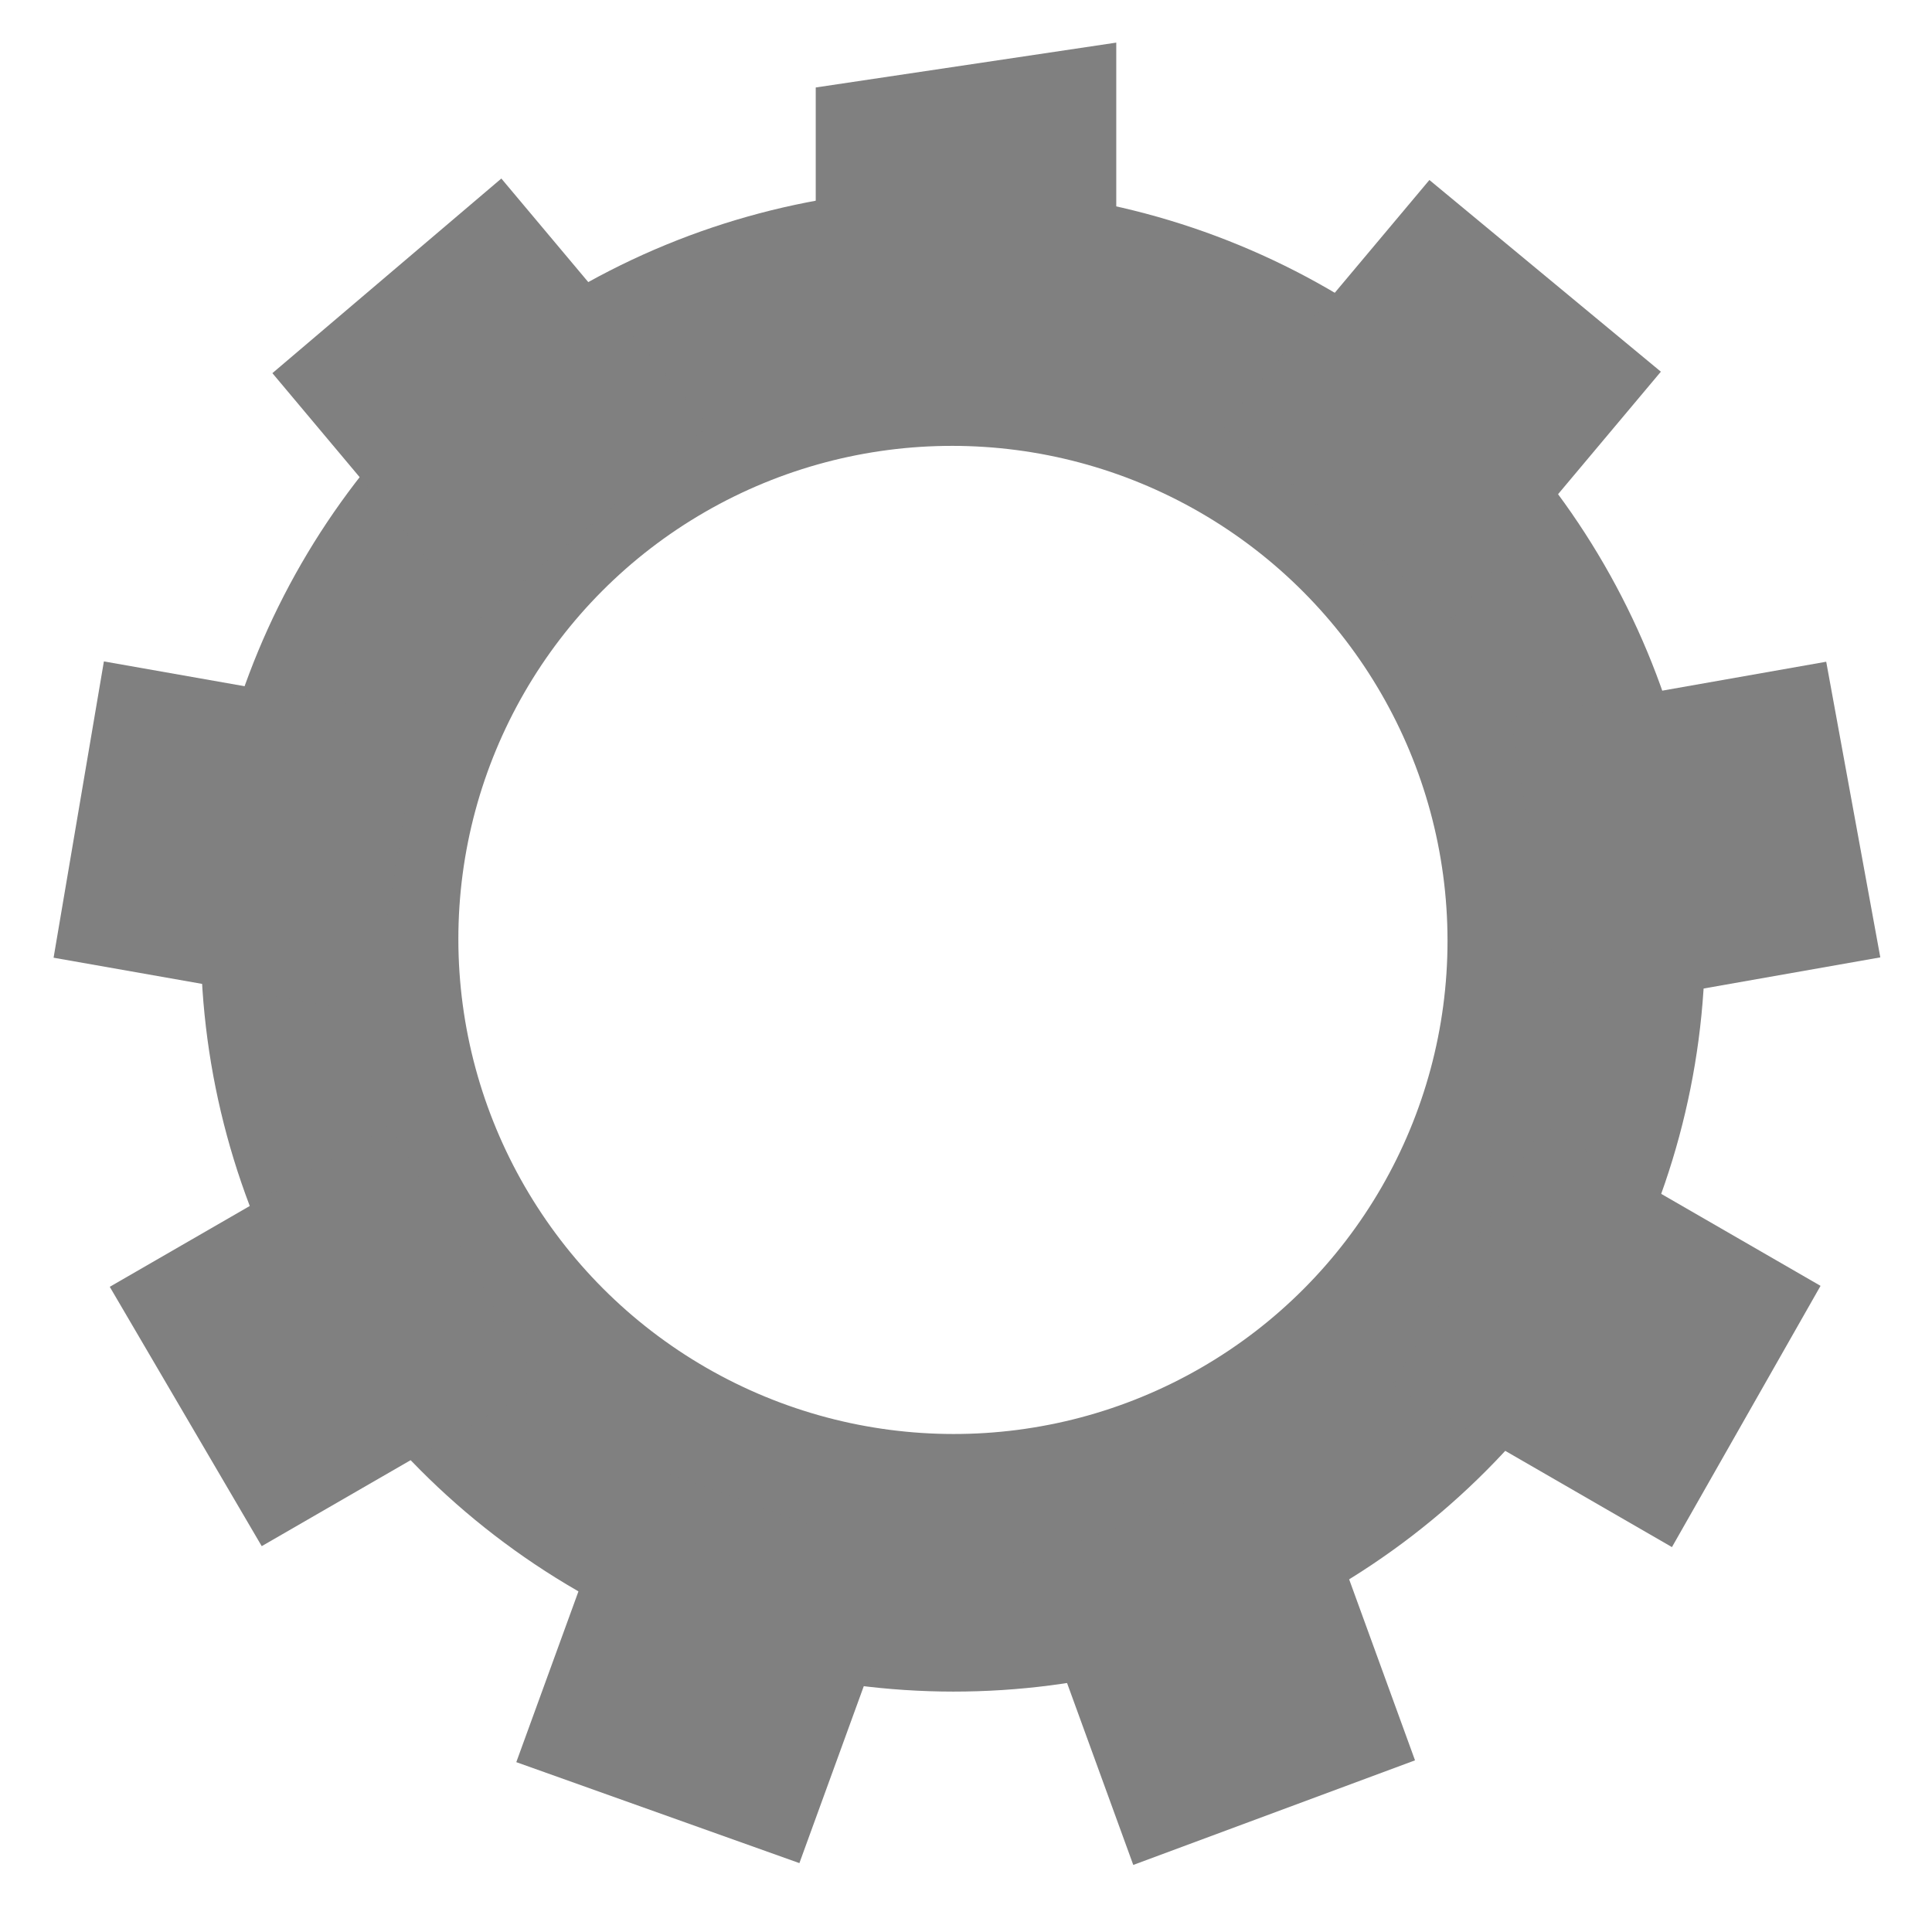 <svg xmlns="http://www.w3.org/2000/svg" width="90" height="90" viewBox="0 0 90 90"><g><g><g transform="translate(-174 -3122.362)" color="#000"><path opacity=".05" fill="none" stroke-width="2" overflow="visible" enable-background="accumulate" d="M174 3122.362v90h90v-90z"/><ellipse ry="29.052" rx="29.004" cy="-1772.279" cx="2632.804" transform="matrix(-.5 .866 -.866 -.5 0 0)" overflow="visible" fill="none" stroke="#808080" stroke-width="12" enable-background="accumulate"/><path d="M226 3124.347l-14 2.09v13.954h14v-16.042z" fill="#808080" stroke-width="2" overflow="visible" enable-background="accumulate"/><path d="M251.37 3139.677l-10.783-8.93-9.612 11.455 10.724 8.998 9.67-11.523z" fill="#808080" stroke-width="2" overflow="visible" enable-background="accumulate"/><path d="M261.592 3166.96l-2.52-13.772-14.726 2.597 2.43 13.787 14.816-2.612z" fill="#808080" stroke-width="2" overflow="visible" enable-background="accumulate"/><path d="M251.886 3194.432l6.922-12.17-12.95-7.476-7 12.124 13.028 7.522z" fill="#808080" stroke-width="2" overflow="visible" enable-background="accumulate"/><path d="M226.792 3209.238l13.125-4.873-5.114-14.052-13.156 4.788 5.145 14.137z" fill="#808080" stroke-width="2" overflow="visible" enable-background="accumulate"/><path d="M198.052 3204.45l13.187 4.703 5.113-14.052-13.156-4.787-5.145 14.136z" fill="#808080" stroke-width="2" overflow="visible" enable-background="accumulate"/><path d="M179.114 3182.308l7.078 12.08 12.95-7.478-7-12.124-13.028 7.52z" fill="#808080" stroke-width="2" overflow="visible" enable-background="accumulate"/><path d="M178.84 3153.173l-2.344 13.803 14.727 2.596 2.43-13.787-14.814-2.612z" fill="#808080" stroke-width="2" overflow="visible" enable-background="accumulate"/><path d="M197.356 3130.677l-10.667 9.068 9.61 11.455 10.725-9-9.67-11.522z" fill="#808080" stroke-width="2" overflow="visible" enable-background="accumulate"/></g></g></g></svg>
